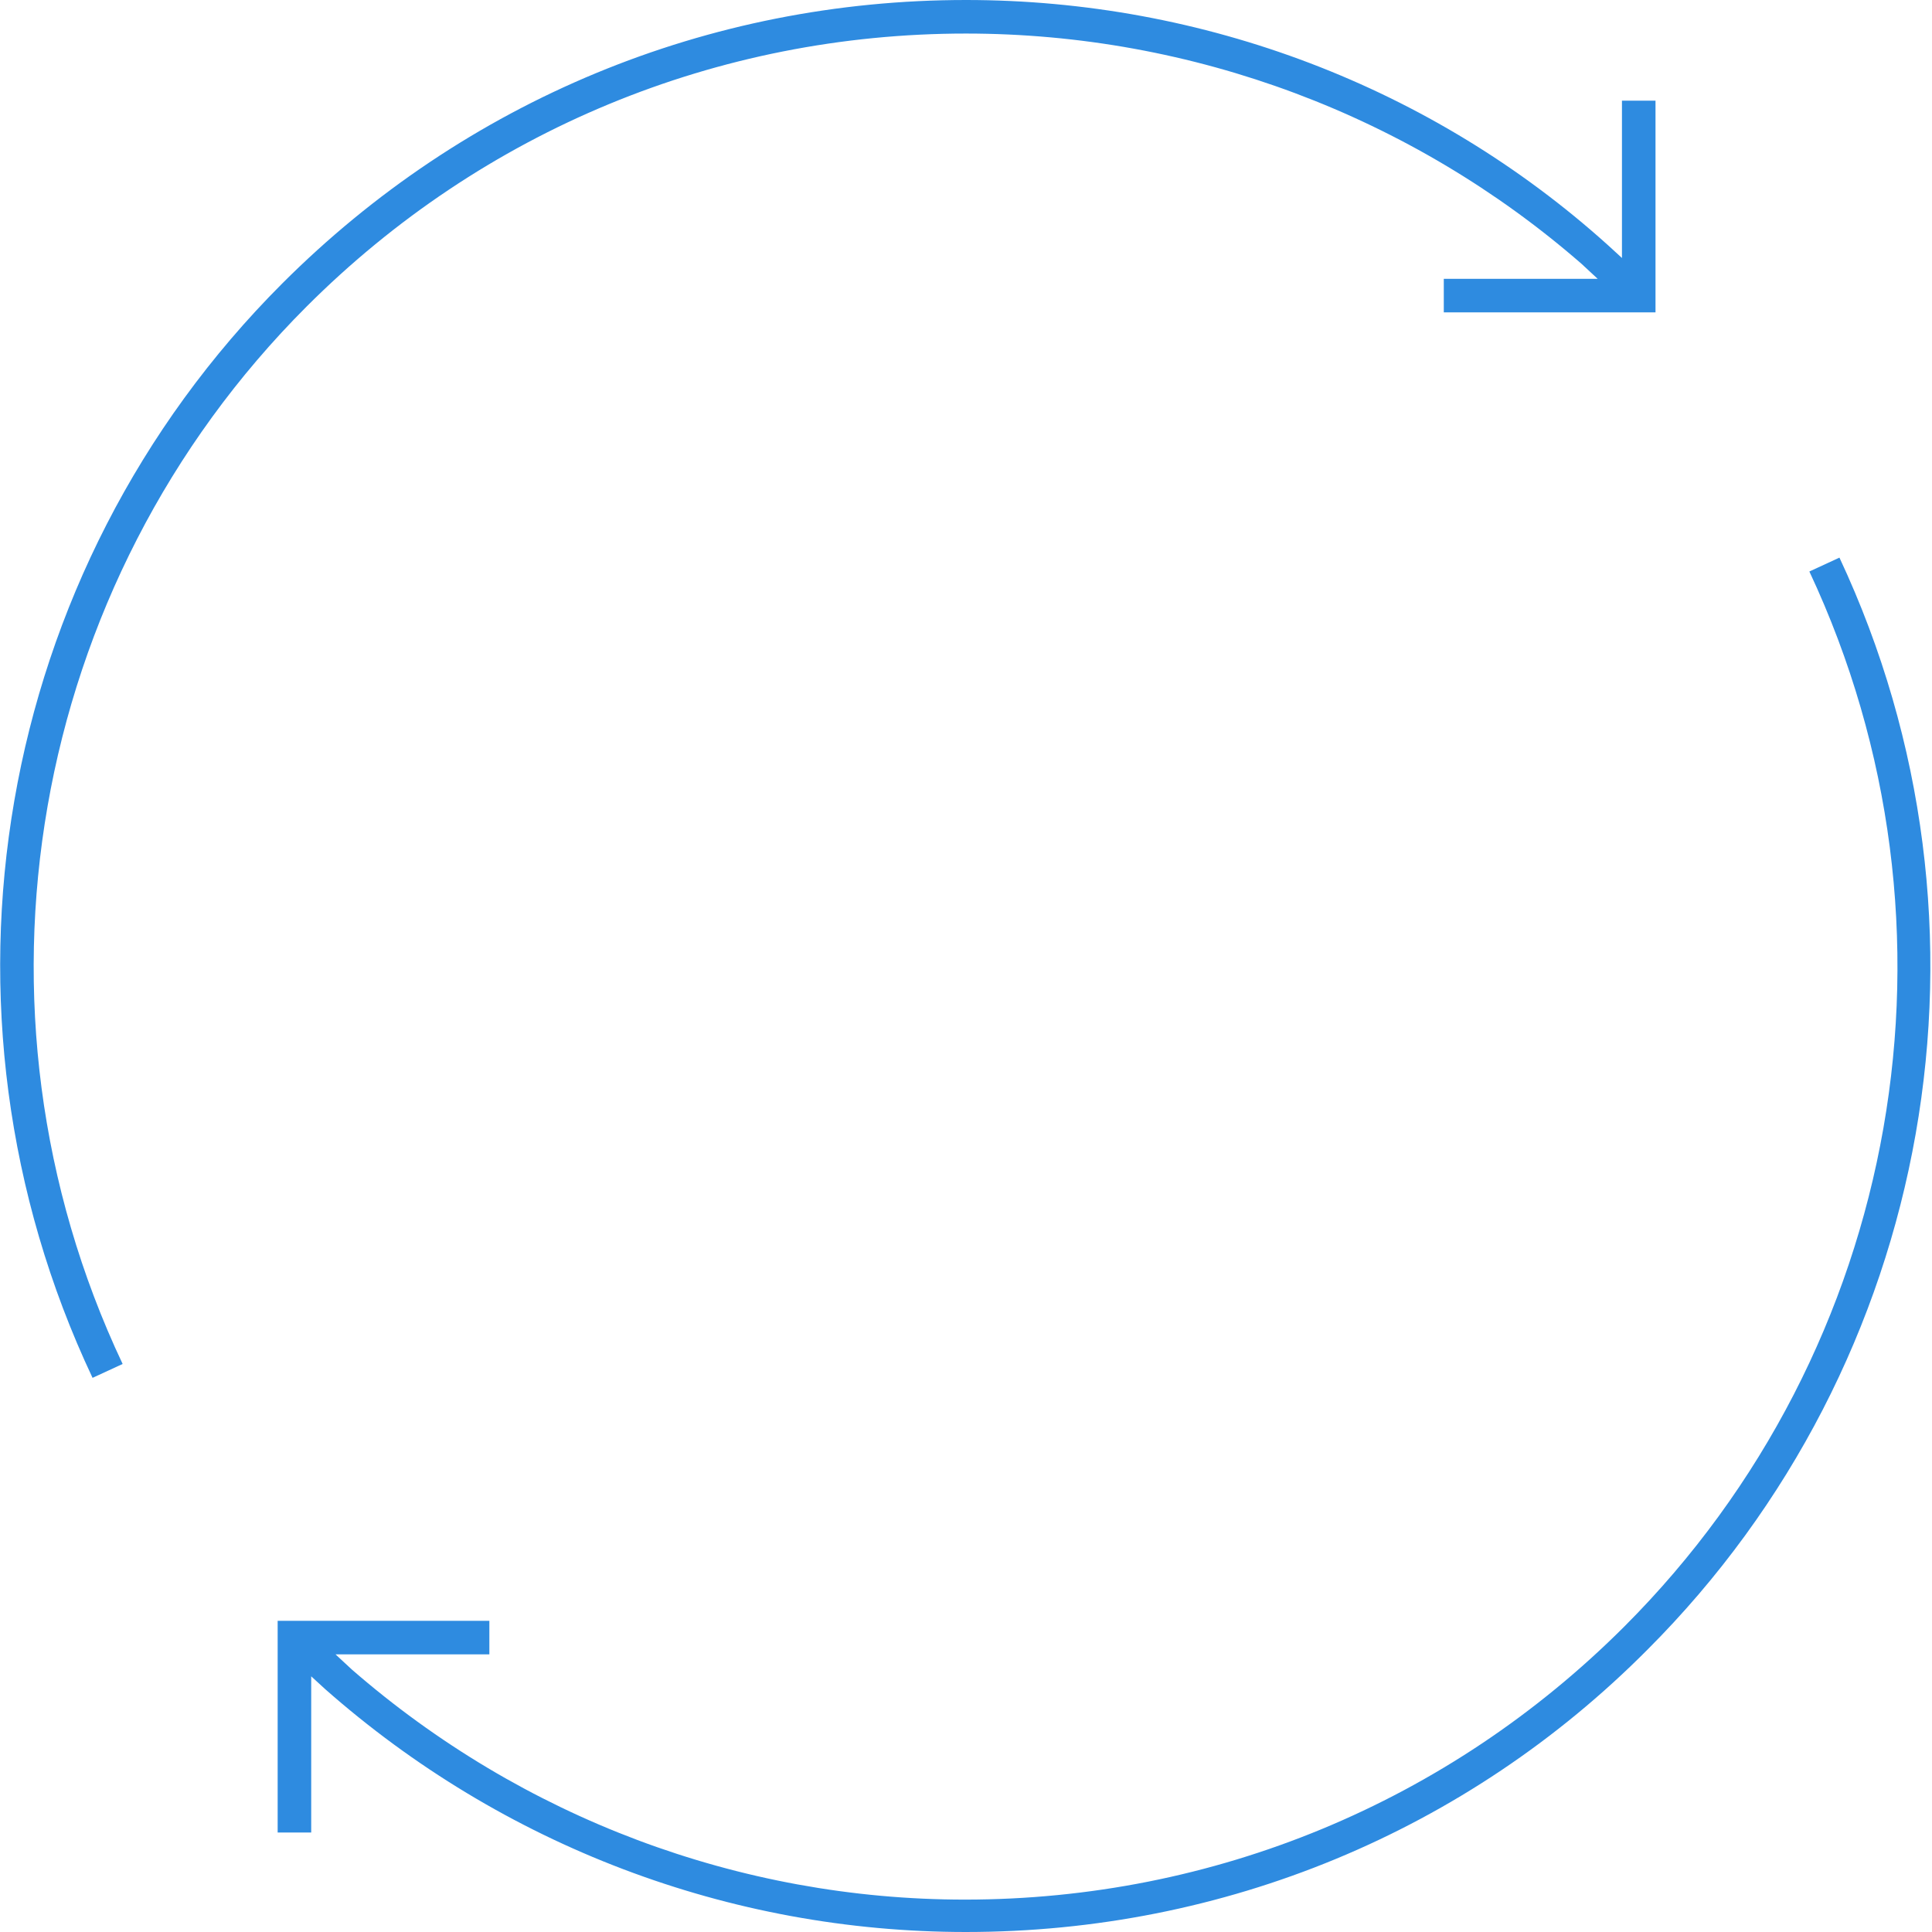 <svg xmlns="http://www.w3.org/2000/svg" viewBox="0 0 167 167"><path fill="#2e8be0" d="M83.5 167c-20.5 0-40.1-7.5-55.4-21l-1.2-1.1v13.5H24v-18.3h18.3v2.9H29l1.4 1.3c14.7 12.8 33.5 19.9 53 19.9 21.5 0 41.8-8.4 57-23.6 24-24 30.4-60.5 16-91.2l2.6-1.2c14.9 31.8 8.2 69.6-16.6 94.4-15.6 15.7-36.6 24.4-58.9 24.4zM8 119.1C-7 87.3-.5 49.4 24.4 24.5 40.2 8.7 61.2 0 83.5 0 104 0 123.8 7.5 139 21.2l1.2 1.1V8.7h2.9V27h-18.3v-2.9h13.3l-1.4-1.3C122 10 103.1 2.9 83.5 2.9c-21.5 0-41.8 8.4-57 23.6-24 24-30.4 60.7-15.9 91.4L8 119.1z"/></svg>